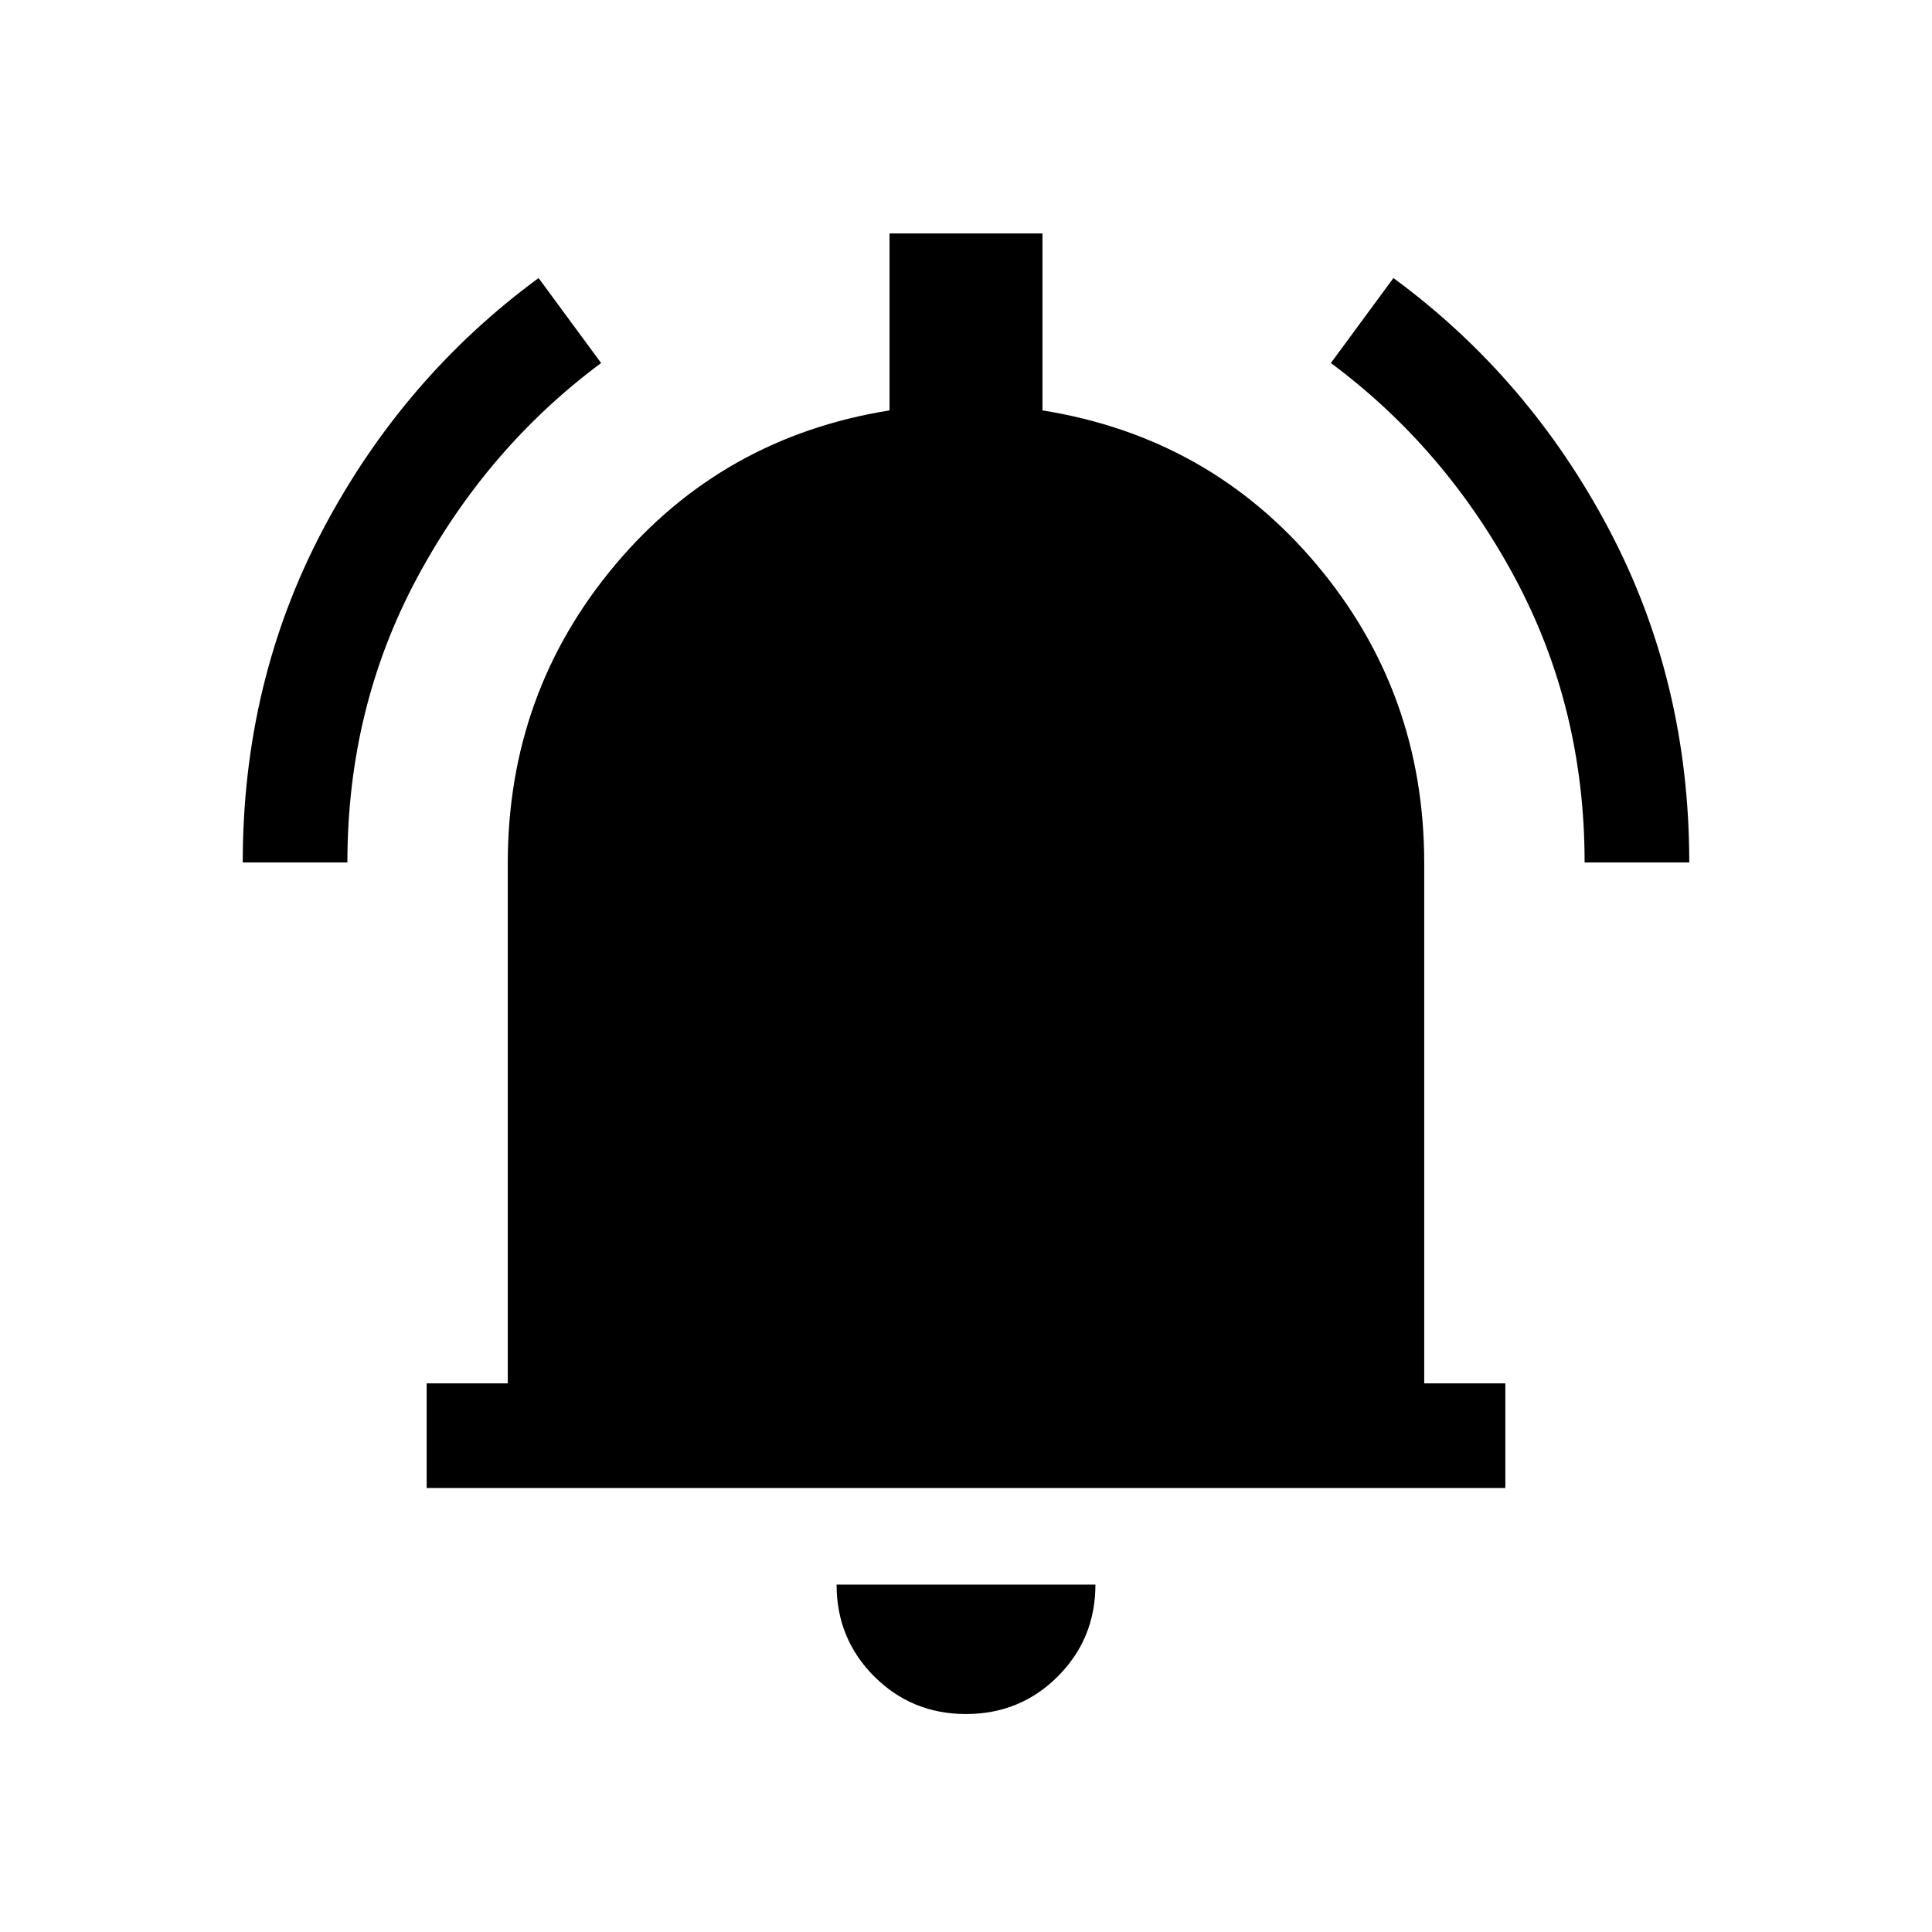 <svg xmlns="http://www.w3.org/2000/svg" height="20" viewBox="0 -960 960 960" width="20"><path d="M212.001-220.616v-51.998h40.308v-258.463q0-84.692 53.307-148.192 53.308-63.5 136.385-76.807v-87.923h75.998v87.923q83.077 13.307 136.385 76.807 53.307 63.5 53.307 148.192v258.463h40.308v51.998H212.001ZM480-108.309q-26.923 0-45.615-18.692-18.692-18.692-18.692-45.615h128.614q0 26.923-18.692 45.615-18.692 18.692-45.615 18.692ZM120.617-531.462q0-89.845 39.808-165.345 39.807-75.5 107.191-125.038l31.077 42.23q-56.847 42.23-91.462 106.769-34.615 64.538-34.615 141.384h-51.999Zm666.767 0q0-76.846-34.615-141.384-34.615-64.539-91.462-106.769l31.077-42.23q67.384 49.538 107.191 125.038 39.808 75.5 39.808 165.345h-51.999Z"/></svg>